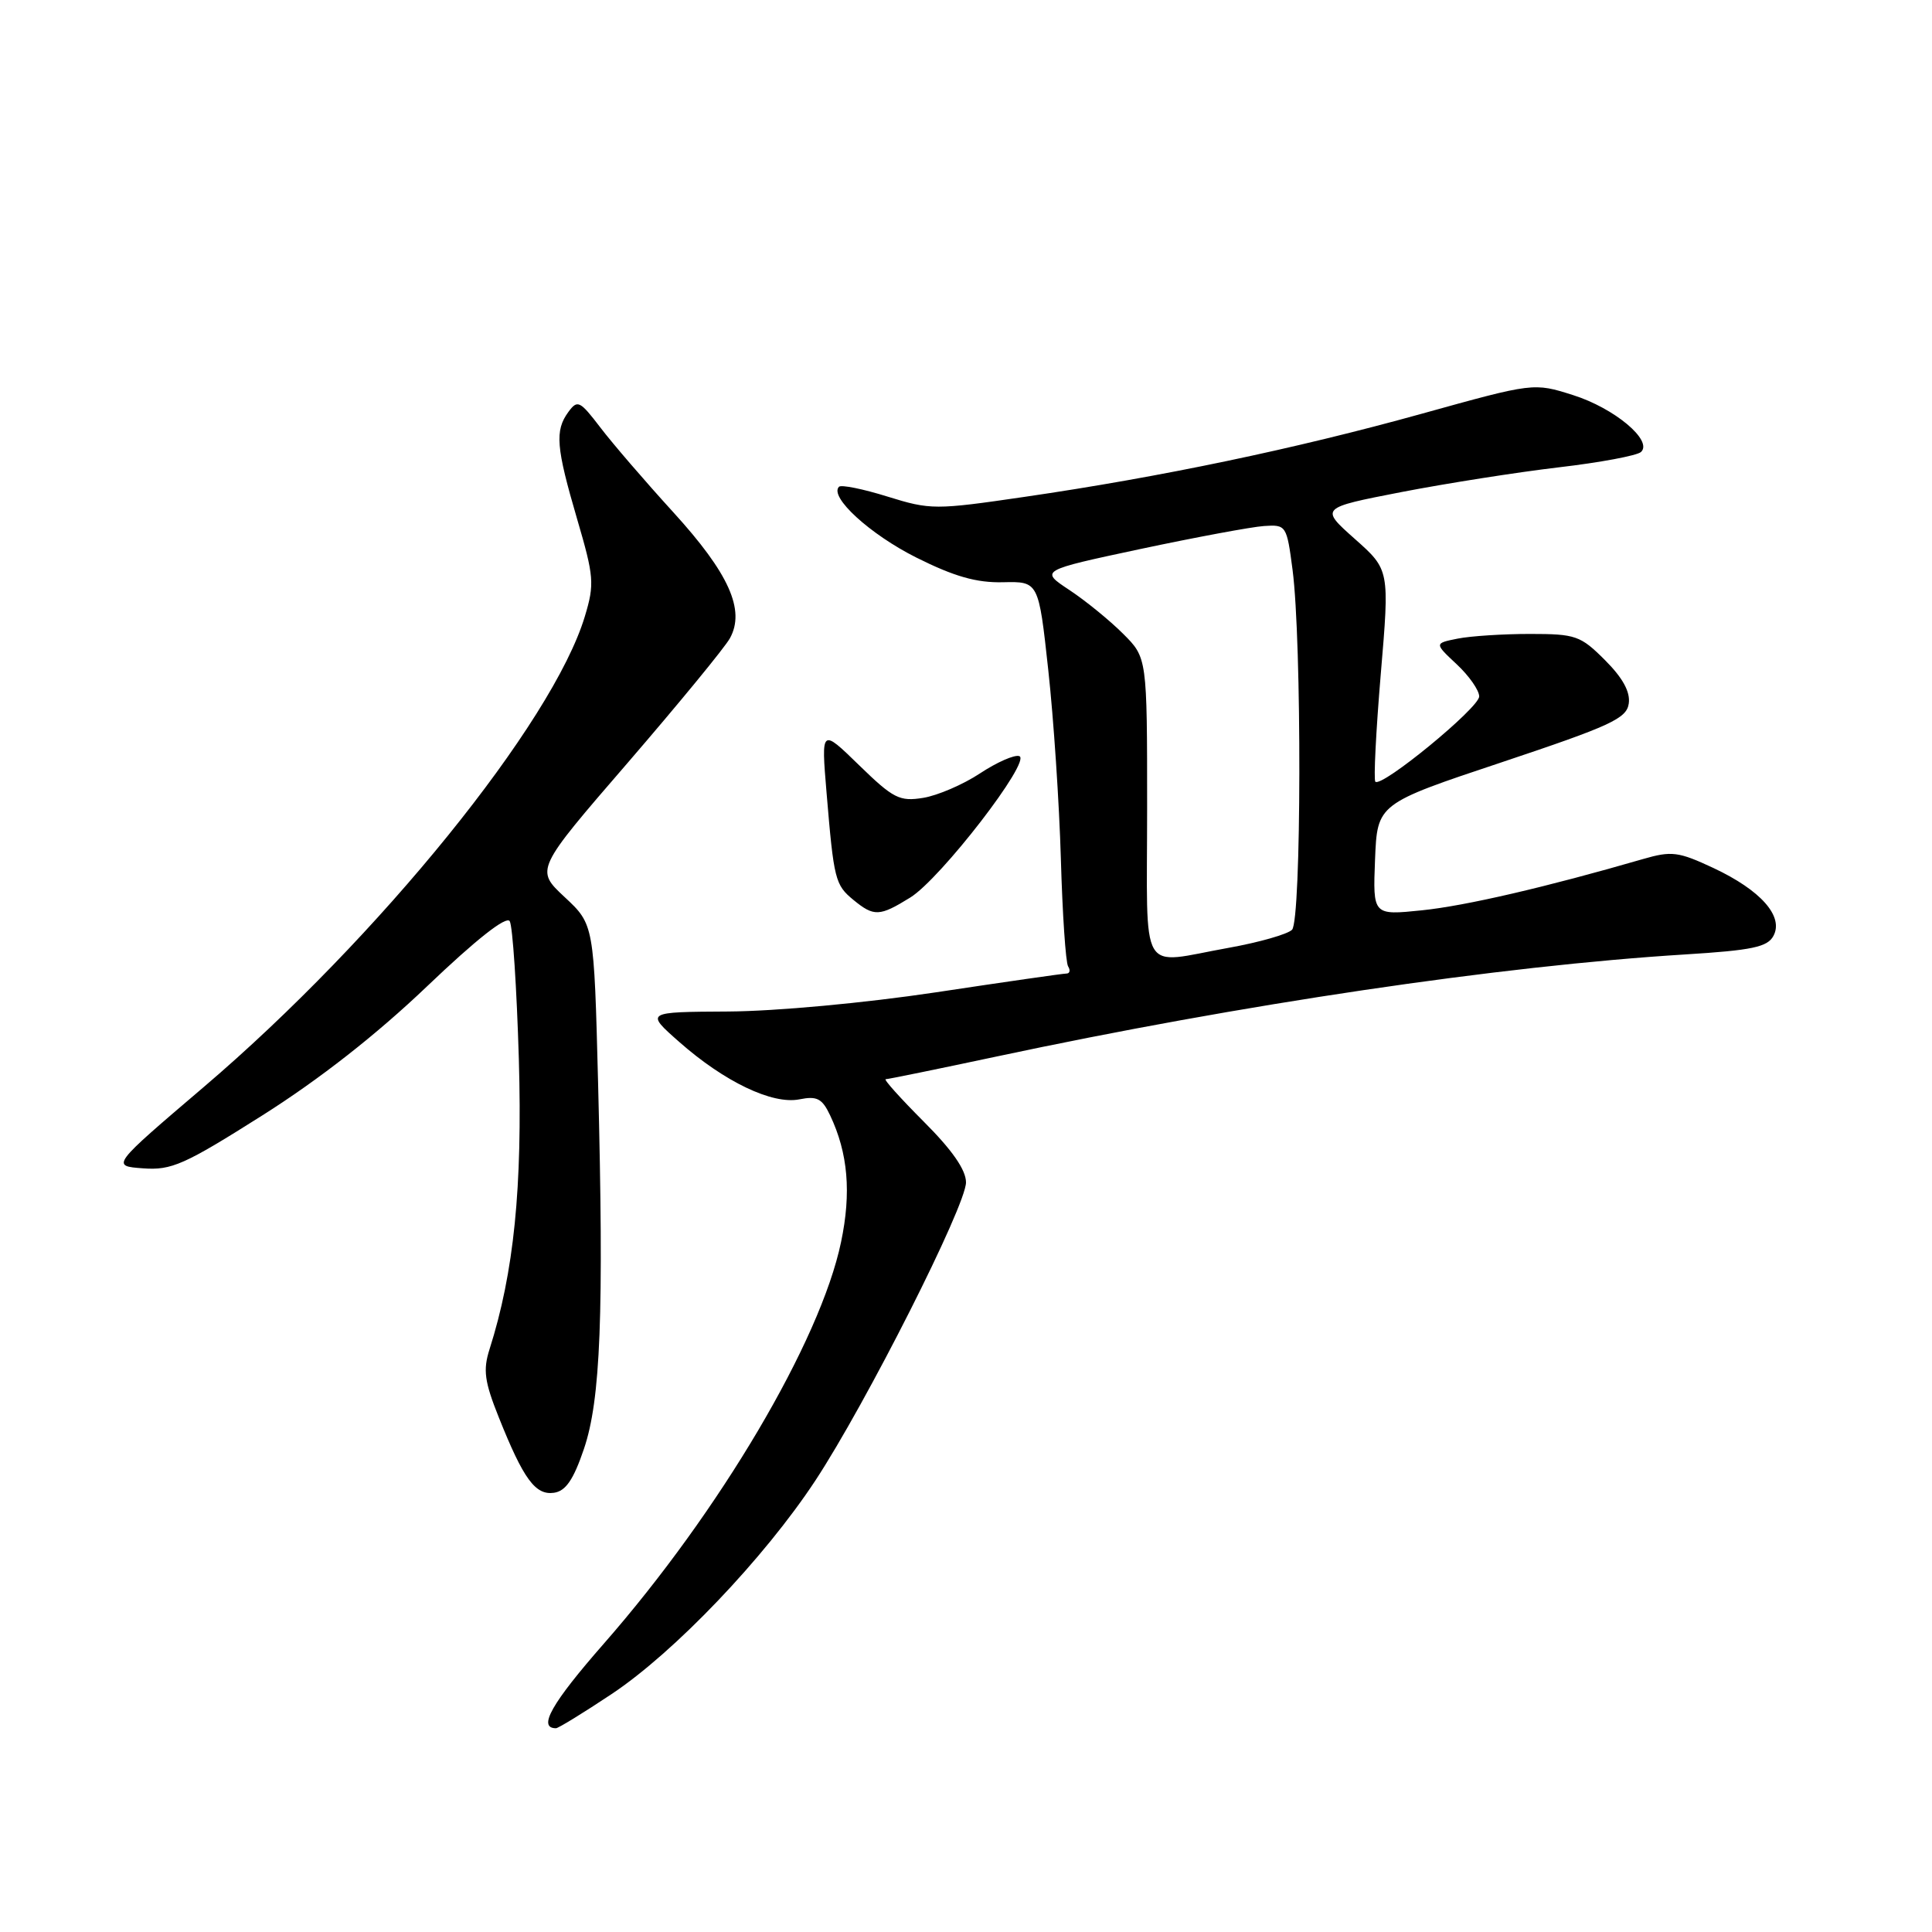 <?xml version="1.0" encoding="UTF-8" standalone="no"?>
<!DOCTYPE svg PUBLIC "-//W3C//DTD SVG 1.1//EN" "http://www.w3.org/Graphics/SVG/1.1/DTD/svg11.dtd" >
<svg xmlns="http://www.w3.org/2000/svg" xmlns:xlink="http://www.w3.org/1999/xlink" version="1.1" viewBox="0 0 256 256">
 <g >
 <path fill="currentColor"
d=" M 81.03 224.48 C 89.35 218.95 101.26 206.47 108.04 196.18 C 114.75 185.98 128.00 159.77 128.00 156.67 C 128.00 155.02 126.16 152.37 122.39 148.61 C 119.31 145.52 117.04 143.00 117.36 143.00 C 117.67 143.00 124.27 141.65 132.02 140.00 C 164.55 133.06 198.74 127.99 223.27 126.47 C 232.17 125.92 234.20 125.49 234.99 124.01 C 236.38 121.42 233.31 117.96 227.05 115.02 C 222.39 112.84 221.50 112.73 217.70 113.83 C 204.87 117.55 194.19 120.03 188.42 120.62 C 181.91 121.29 181.91 121.29 182.20 113.89 C 182.50 106.50 182.50 106.50 199.00 101.00 C 213.42 96.18 215.54 95.21 215.82 93.22 C 216.04 91.68 215.02 89.82 212.67 87.47 C 209.42 84.22 208.78 84.00 202.73 84.00 C 199.16 84.00 194.85 84.28 193.15 84.62 C 190.05 85.24 190.05 85.24 193.02 88.02 C 194.66 89.55 196.00 91.47 196.00 92.28 C 196.00 93.79 183.07 104.40 182.24 103.58 C 182.00 103.33 182.32 96.91 182.96 89.31 C 184.13 75.50 184.13 75.50 179.51 71.40 C 174.90 67.30 174.90 67.30 185.70 65.20 C 191.64 64.05 201.00 62.58 206.50 61.93 C 212.00 61.29 216.92 60.37 217.44 59.89 C 219.06 58.39 213.92 54.08 208.43 52.35 C 203.22 50.70 203.22 50.70 188.36 54.83 C 171.65 59.47 153.86 63.20 135.74 65.84 C 123.92 67.57 123.30 67.57 117.60 65.80 C 114.36 64.79 111.46 64.20 111.17 64.50 C 109.84 65.83 115.27 70.80 121.42 73.88 C 126.44 76.39 129.38 77.23 132.89 77.15 C 137.62 77.04 137.62 77.04 138.90 88.77 C 139.61 95.22 140.36 106.49 140.57 113.80 C 140.78 121.12 141.21 127.54 141.53 128.05 C 141.86 128.57 141.75 129.00 141.31 129.00 C 140.86 129.00 133.07 130.12 124.00 131.49 C 114.52 132.91 102.82 133.99 96.50 134.03 C 85.50 134.09 85.50 134.09 90.00 138.06 C 96.00 143.35 102.34 146.38 105.92 145.67 C 108.26 145.20 108.94 145.55 110.00 147.80 C 112.37 152.80 112.82 158.04 111.44 164.60 C 108.70 177.70 95.38 200.25 80.03 217.77 C 73.08 225.70 71.21 229.00 73.67 229.00 C 73.98 229.00 77.29 226.97 81.03 224.48 Z  M 77.37 192.00 C 79.59 185.49 80.03 174.17 79.25 143.50 C 78.71 122.50 78.71 122.50 74.82 118.87 C 70.93 115.24 70.93 115.24 83.22 101.02 C 89.97 93.19 96.05 85.79 96.72 84.57 C 98.78 80.83 96.59 75.97 89.22 67.88 C 85.49 63.79 81.13 58.73 79.53 56.62 C 76.83 53.09 76.52 52.94 75.31 54.59 C 73.50 57.07 73.68 59.25 76.47 68.77 C 78.71 76.41 78.79 77.38 77.50 81.66 C 73.26 95.76 50.17 124.28 27.04 144.00 C 14.72 154.50 14.72 154.50 18.95 154.81 C 22.73 155.09 24.41 154.34 34.74 147.81 C 42.32 143.02 49.85 137.12 56.57 130.71 C 63.08 124.49 67.09 121.33 67.54 122.06 C 67.93 122.69 68.47 130.92 68.75 140.35 C 69.24 157.33 68.10 168.64 64.86 178.80 C 63.99 181.54 64.20 183.08 66.09 187.80 C 69.36 195.99 70.94 198.15 73.40 197.80 C 74.96 197.58 75.99 196.07 77.37 192.00 Z  M 120.61 118.93 C 124.63 116.45 136.74 100.75 135.06 100.19 C 134.42 99.97 132.08 101.01 129.85 102.48 C 127.63 103.95 124.24 105.41 122.33 105.72 C 119.20 106.23 118.37 105.81 113.83 101.39 C 108.81 96.50 108.81 96.50 109.52 105.00 C 110.49 116.60 110.66 117.25 113.09 119.25 C 115.81 121.48 116.54 121.45 120.61 118.93 Z  M 152.00 107.08 C 152.00 87.15 152.00 87.15 148.81 83.97 C 147.06 82.22 143.86 79.61 141.70 78.18 C 137.78 75.59 137.78 75.59 151.14 72.74 C 158.49 71.18 165.85 69.81 167.49 69.70 C 170.43 69.50 170.50 69.62 171.27 75.50 C 172.51 84.98 172.45 121.95 171.20 123.20 C 170.61 123.79 166.83 124.87 162.81 125.59 C 150.77 127.74 152.00 129.85 152.00 107.08 Z "/>
</g>
</svg>